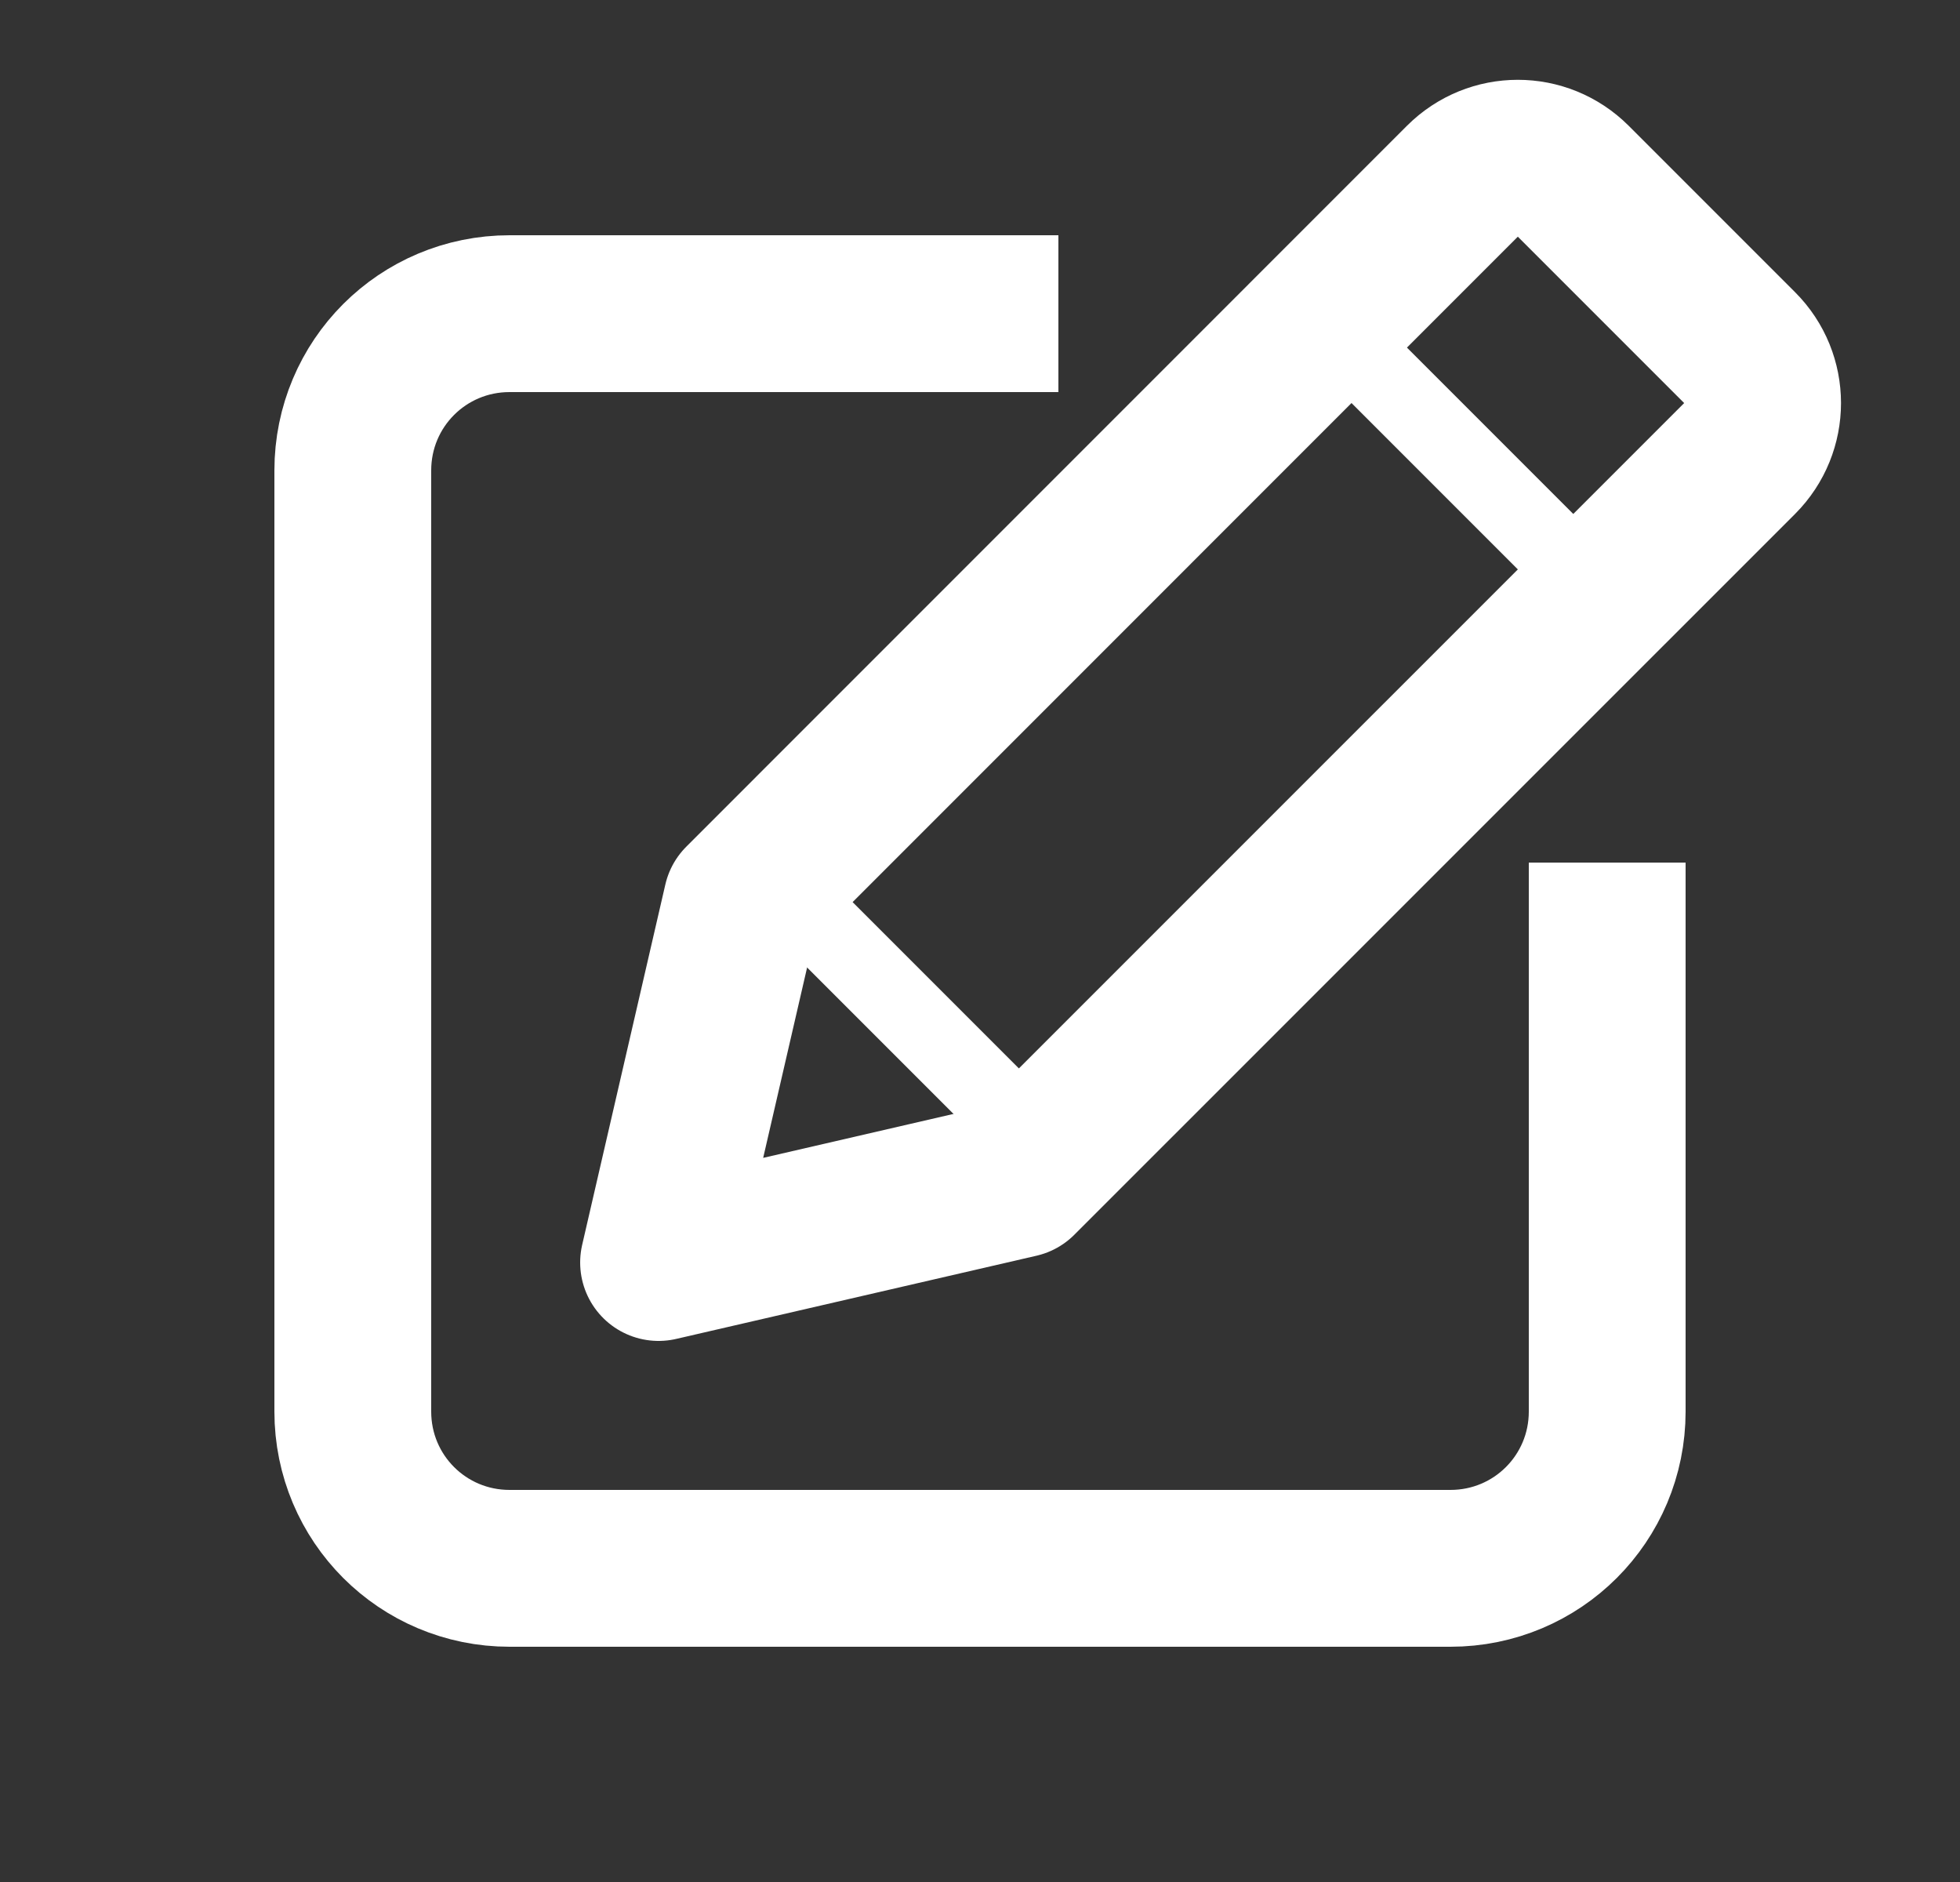 <svg width="25" height="24" viewBox="0 0 25 24" fill="none" xmlns="http://www.w3.org/2000/svg">
<rect x="0" y="0" width="25" height="24" fill="#333333" stroke="none"/>
<path d="M20.5 11V18C20.5 19.108 19.608 20 18.5 20H6.5C5.392 20 4.5 19.108 4.5 18V6C4.5 4.892 5.392 4 6.5 4H13.5" stroke="white" stroke-width="2" stroke-linejoin="round"/>
<path d="M20.067 2.311C19.675 1.92 19.045 1.92 18.653 2.311L9.461 11.504L8.4 16.1L12.996 15.039L22.189 5.847C22.58 5.455 22.58 4.824 22.189 4.433L20.067 2.311Z" stroke="white" stroke-width="2" stroke-linecap="round" stroke-linejoin="round"/>
<path d="M16.885 4.079L20.421 7.615" stroke="white"/>
<path d="M9.814 11.15L13.35 14.686" stroke="white"/>
</svg>
